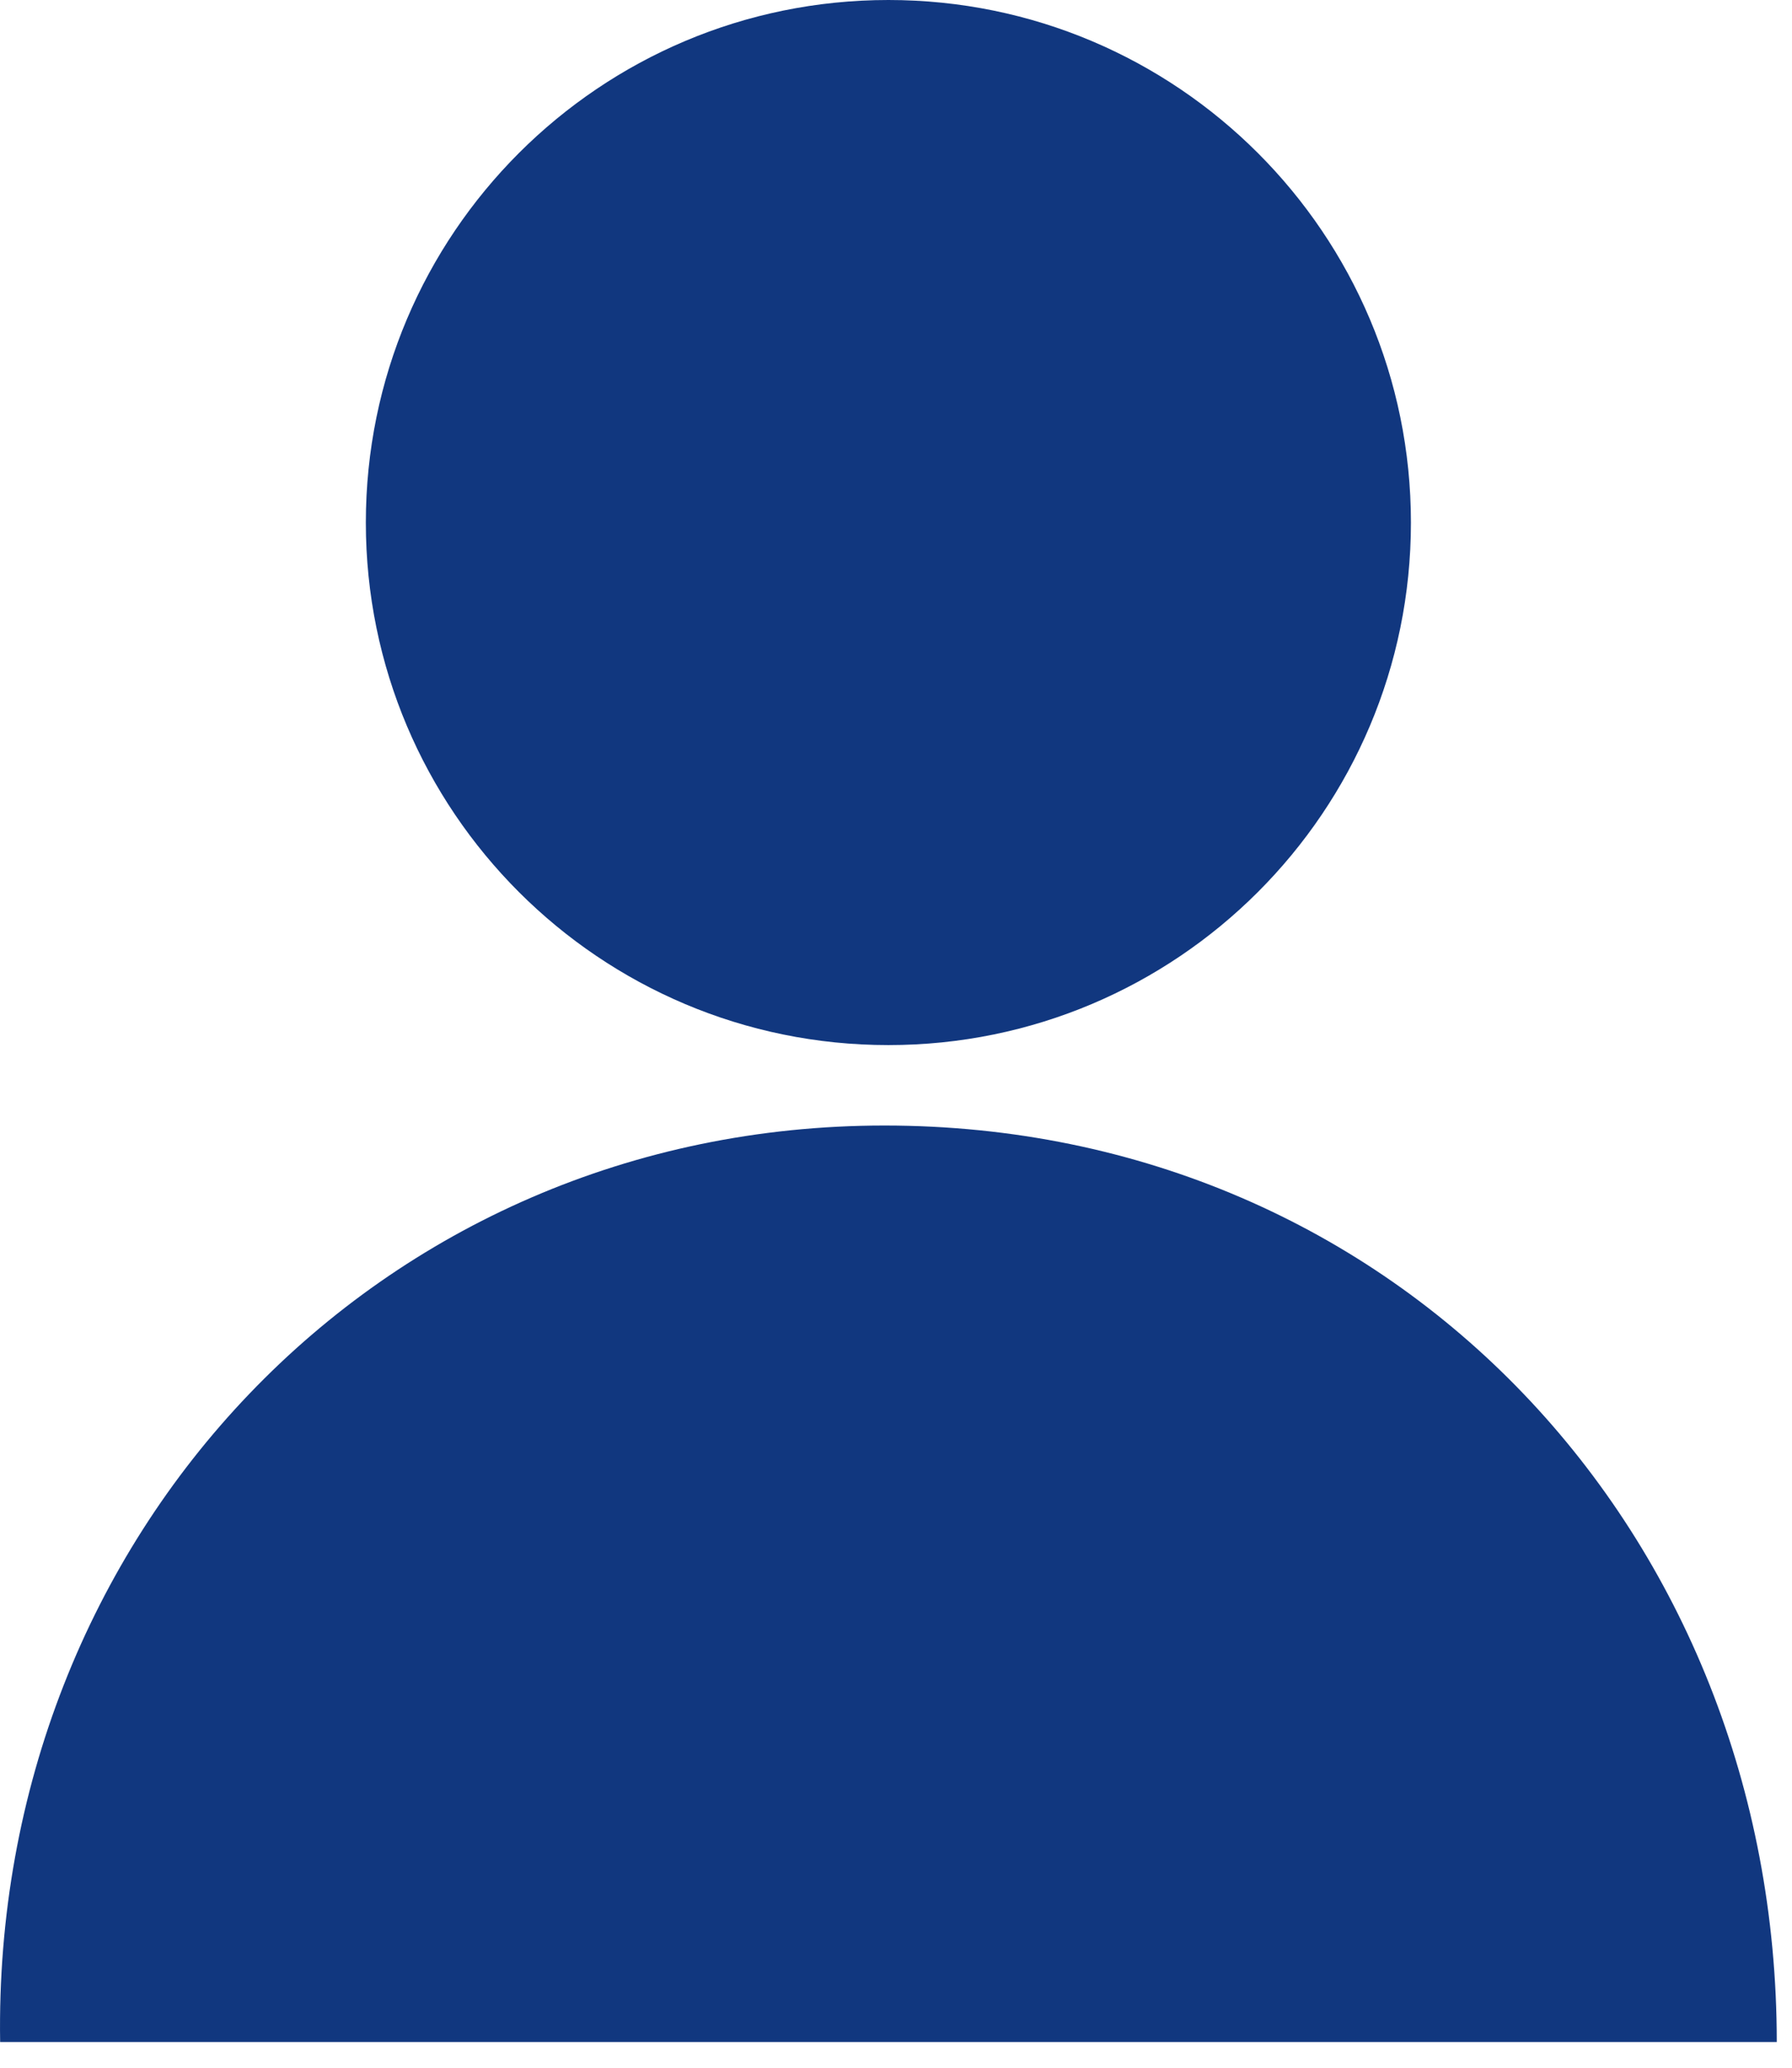 <svg width="26" height="30" viewBox="0 0 26 30" fill="none" xmlns="http://www.w3.org/2000/svg">
<path d="M12.89 15.163C17.077 15.163 20.471 11.769 20.471 7.582C20.471 3.394 17.077 0 12.89 0C8.703 0 5.308 3.394 5.308 7.582C5.308 11.769 8.703 15.163 12.89 15.163Z" fill="#11377F"/>
<path fill-rule="evenodd" clip-rule="evenodd" d="M12.832 16.33C20.297 16.33 25.779 22.278 25.779 29.627H0.002C-0.115 22.278 5.484 16.33 12.832 16.33Z" fill="#11377F"/>
</svg>
